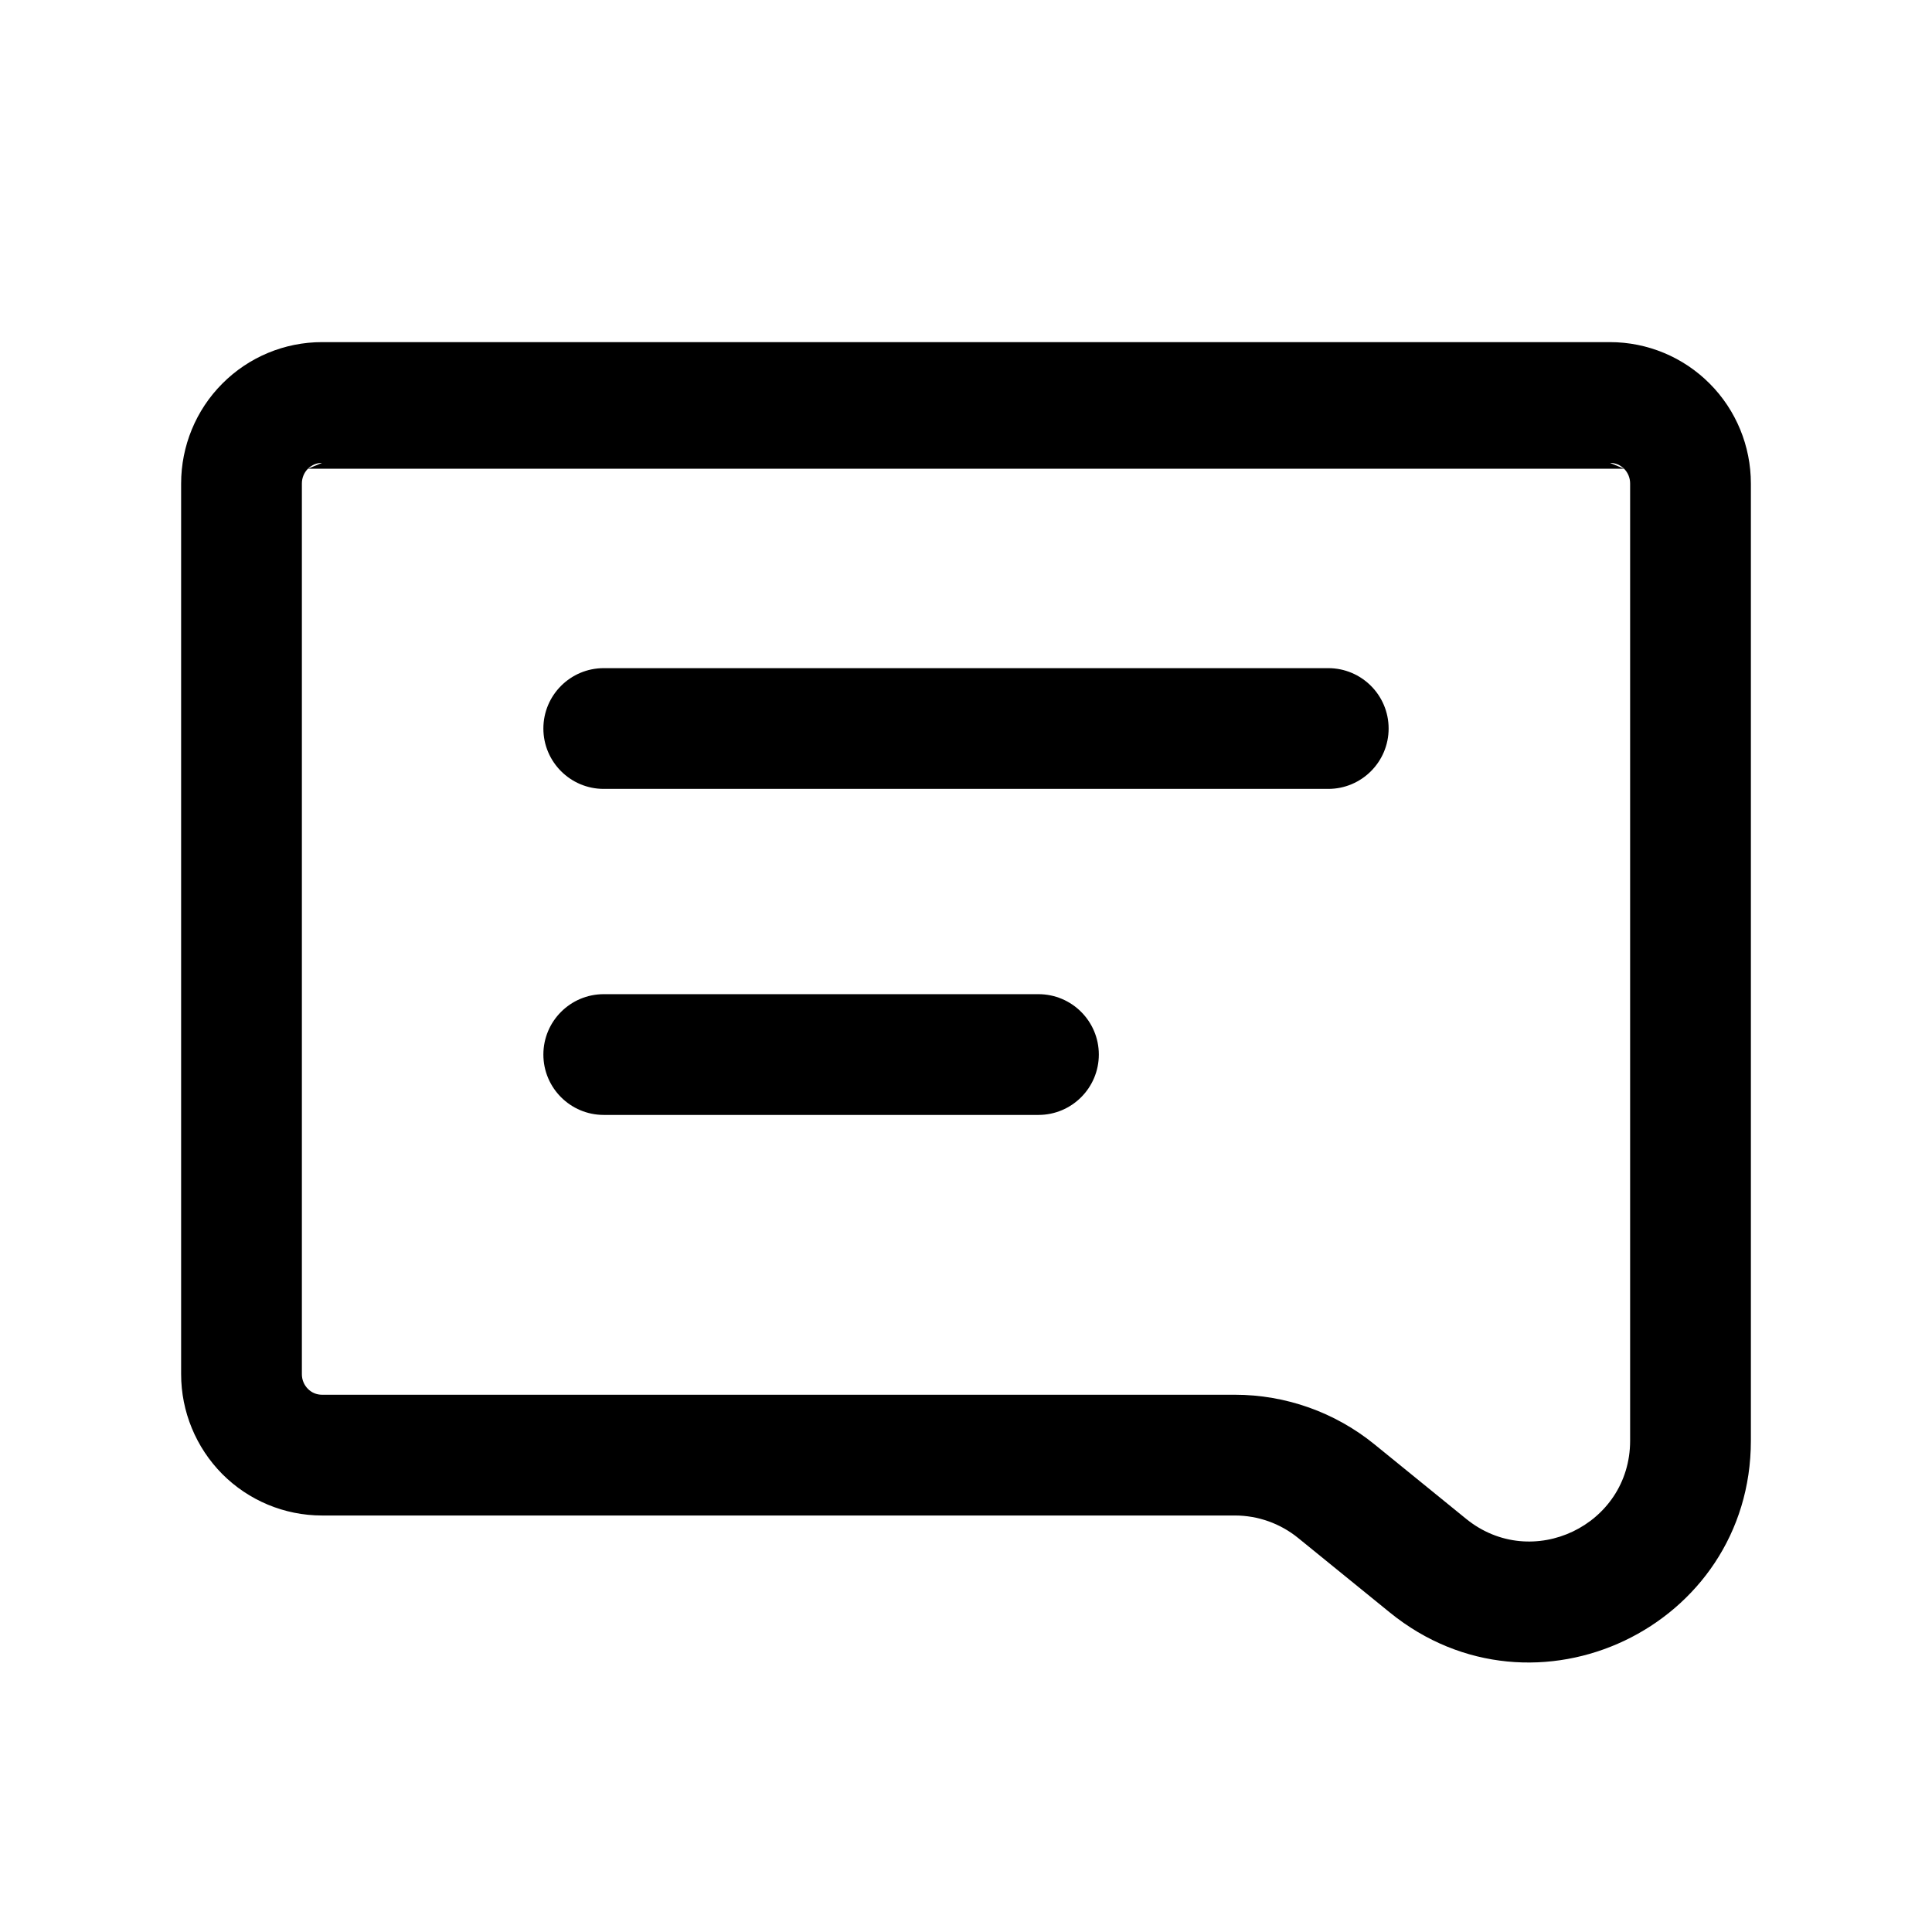 <svg width="24" height="24" viewBox="0 0 24 24" fill="none" xmlns="http://www.w3.org/2000/svg">
<path d="M6.75 9.05C6.75 8.636 7.086 8.3 7.5 8.3H16.5C16.914 8.3 17.25 8.636 17.25 9.05C17.25 9.464 16.914 9.8 16.5 9.8H7.5C7.086 9.8 6.75 9.464 6.75 9.05Z" fill="black"/>
<path d="M6.75 13.1C6.75 12.686 7.086 12.35 7.5 12.35H12.9C13.314 12.35 13.65 12.686 13.65 13.1C13.65 13.514 13.314 13.85 12.9 13.85H7.5C7.086 13.85 6.75 13.514 6.75 13.1Z" fill="black"/>
<path fill-rule="evenodd" clip-rule="evenodd" d="M2.761 4.766C3.089 4.436 3.534 4.25 4 4.25H20C20.465 4.25 20.911 4.436 21.239 4.766C21.567 5.095 21.75 5.542 21.75 6.006V17.897C21.75 20.213 19.063 21.492 17.265 20.031C17.265 20.031 17.265 20.031 17.265 20.031L16.128 19.107C15.905 18.925 15.627 18.826 15.34 18.826H4C3.534 18.826 3.089 18.64 2.761 18.311C2.434 17.981 2.25 17.535 2.25 17.071V6.006C2.25 5.542 2.433 5.095 2.761 4.766ZM3.825 5.823C3.872 5.776 3.935 5.75 4 5.75ZM4 5.75H20ZM20 5.75C20.065 5.75 20.128 5.776 20.175 5.823ZM3.825 5.823C3.777 5.871 3.75 5.937 3.75 6.006V17.071C3.75 17.14 3.777 17.205 3.825 17.253C3.872 17.301 3.935 17.326 4 17.326H15.34C15.972 17.326 16.584 17.544 17.074 17.942L18.212 18.867C19.028 19.531 20.25 18.95 20.25 17.897V6.006C20.25 5.937 20.223 5.871 20.175 5.823" fill="black"/>
</svg>
